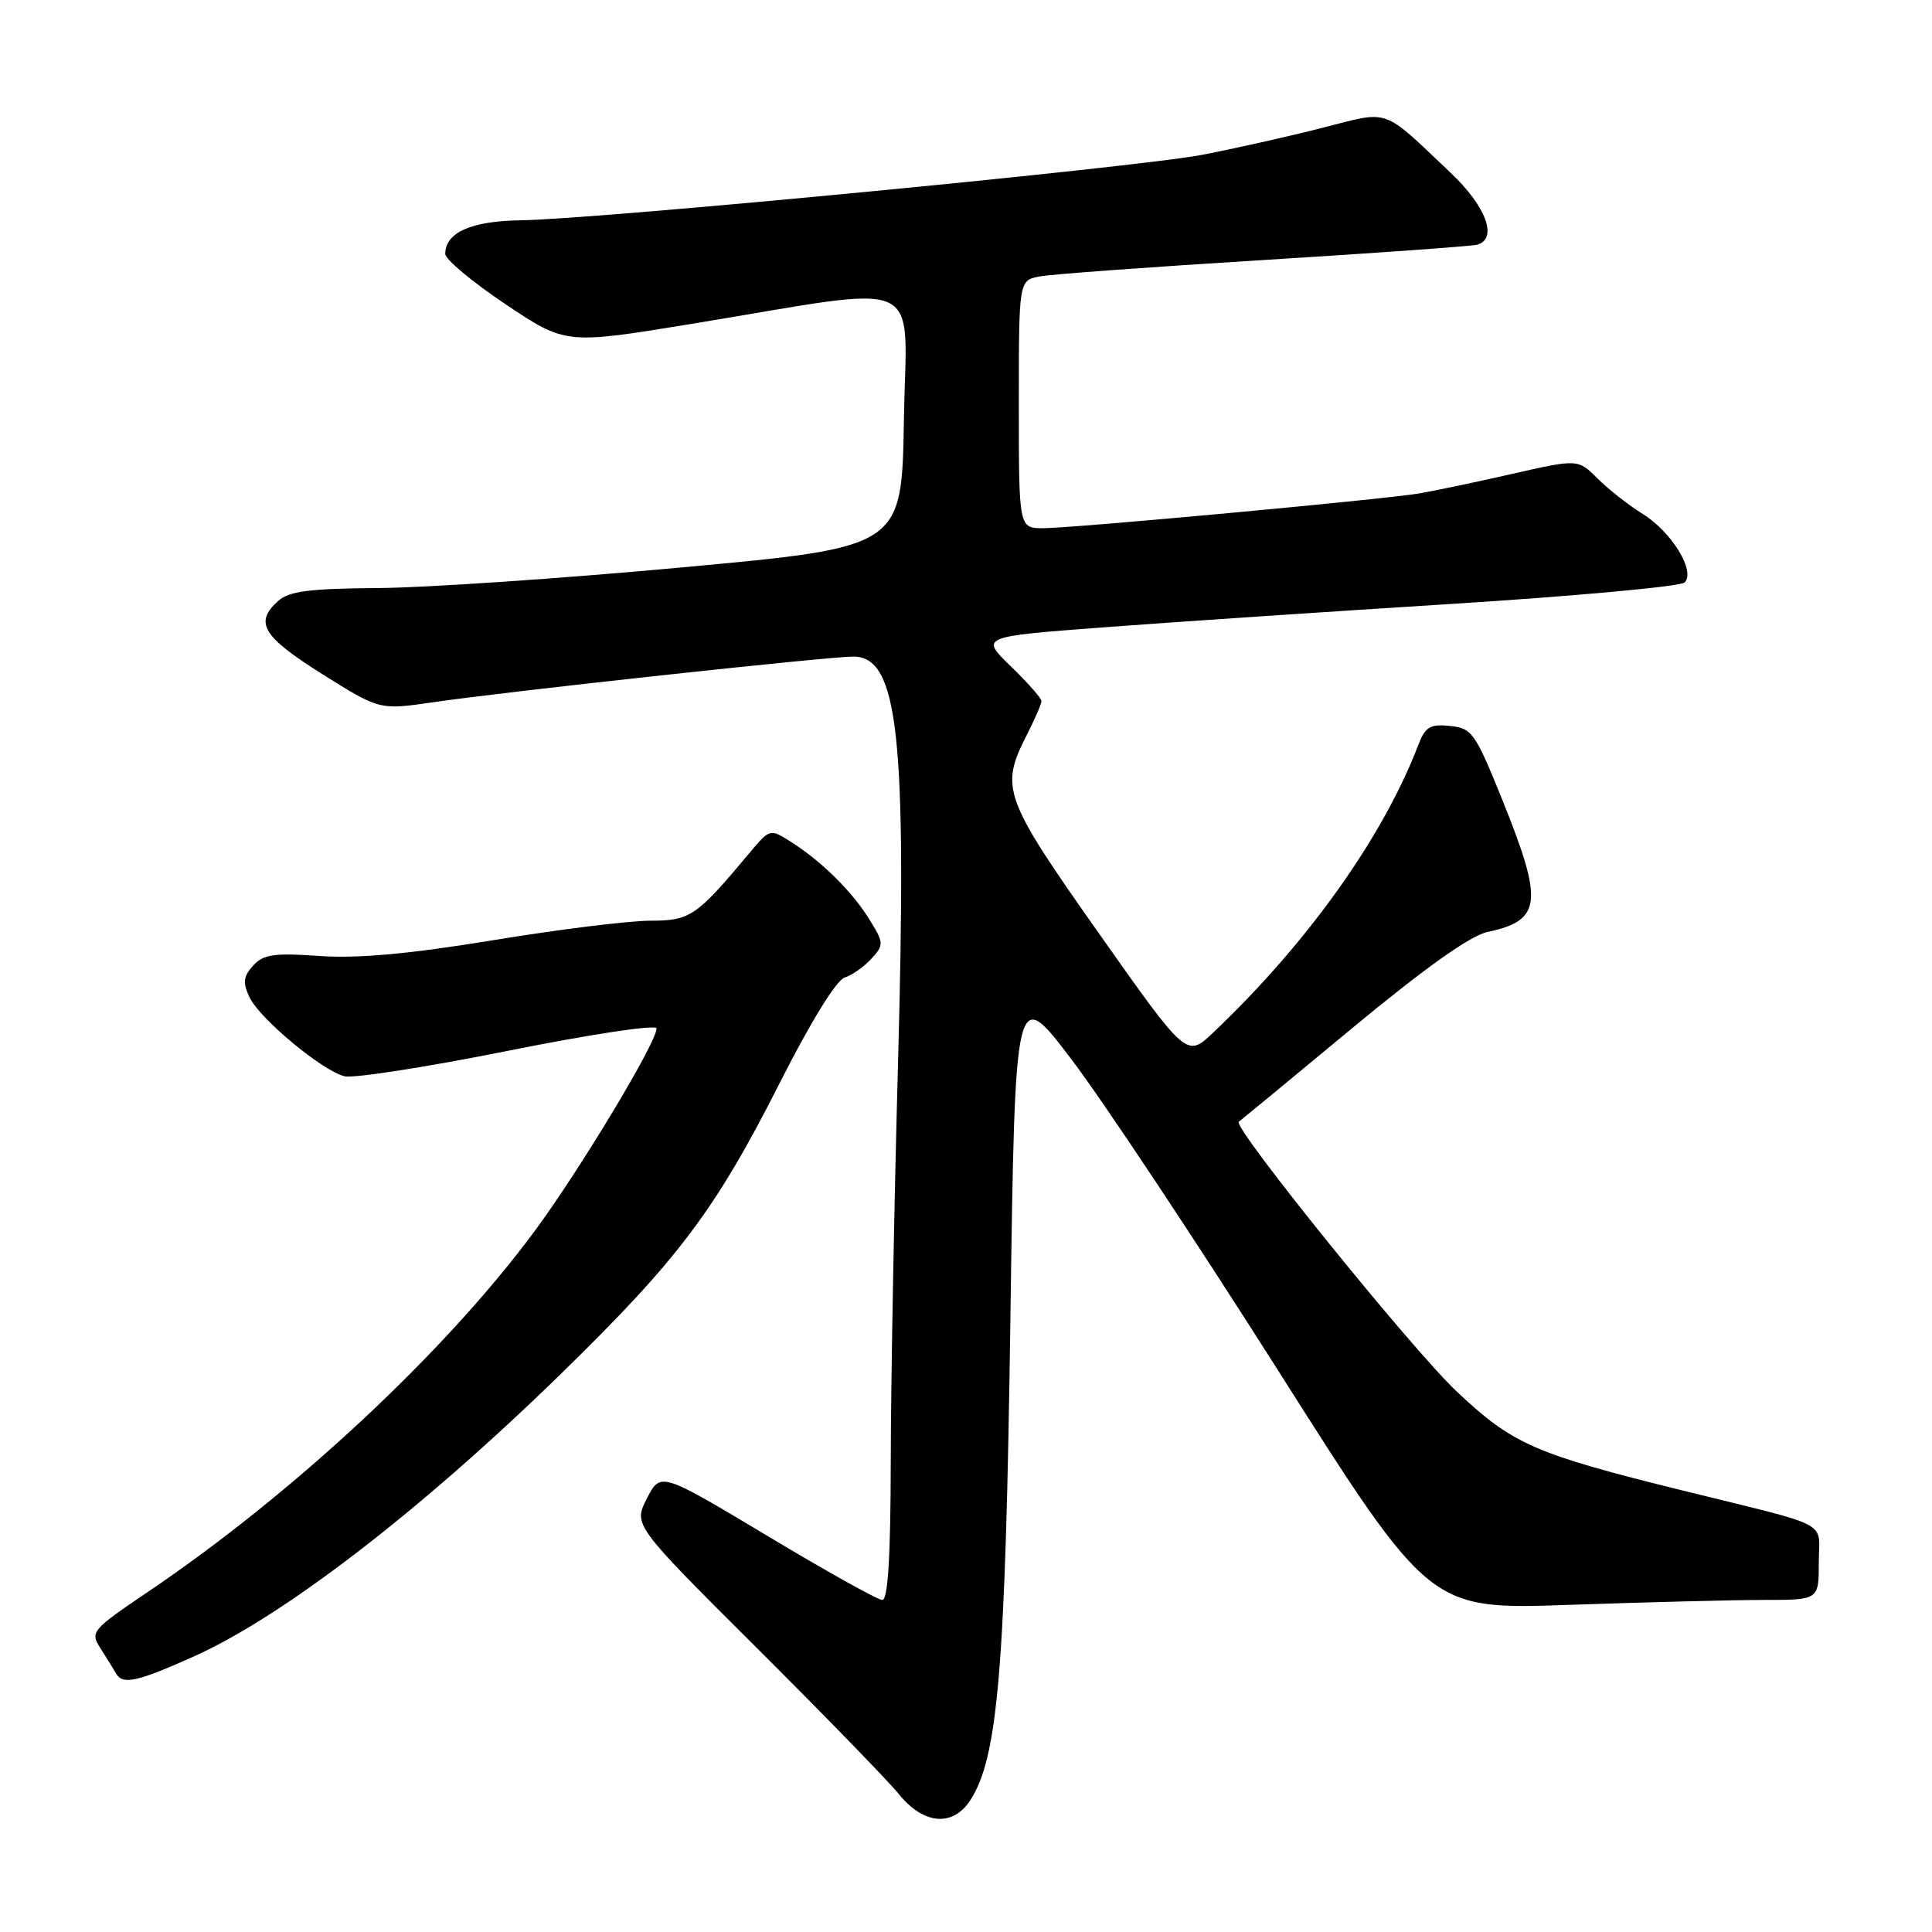 <?xml version="1.0" encoding="UTF-8" standalone="no"?>
<!DOCTYPE svg PUBLIC "-//W3C//DTD SVG 1.1//EN" "http://www.w3.org/Graphics/SVG/1.1/DTD/svg11.dtd" >
<svg xmlns="http://www.w3.org/2000/svg" xmlns:xlink="http://www.w3.org/1999/xlink" version="1.1" viewBox="0 0 256 256">
 <g >
 <path fill="currentColor"
d=" M 128.55 238.57 C 132.24 232.93 133.23 221.13 133.88 175.00 C 134.50 130.50 134.50 130.50 142.07 140.50 C 146.24 146.00 158.60 164.63 169.55 181.90 C 189.46 213.30 189.46 213.30 207.98 212.65 C 218.17 212.30 229.76 212.00 233.75 212.00 C 241.00 212.00 241.00 212.00 241.00 207.04 C 241.00 201.37 243.10 202.48 223.00 197.51 C 203.30 192.64 200.45 191.39 193.00 184.36 C 187.03 178.73 163.22 149.25 164.15 148.64 C 164.34 148.51 171.06 142.97 179.07 136.32 C 188.76 128.29 194.80 123.99 197.07 123.50 C 204.29 121.96 204.56 119.61 199.07 106.00 C 195.47 97.08 195.04 96.48 192.12 96.19 C 189.50 95.92 188.85 96.32 187.94 98.69 C 183.26 110.93 173.26 124.95 160.75 136.83 C 157.24 140.16 157.24 140.16 145.62 123.69 C 133.00 105.80 132.48 104.40 136.00 97.50 C 137.10 95.34 138.00 93.27 138.00 92.90 C 138.00 92.53 136.18 90.46 133.94 88.29 C 129.89 84.36 129.89 84.36 146.19 83.13 C 155.16 82.45 175.95 81.05 192.38 80.02 C 208.82 78.98 222.69 77.71 223.22 77.18 C 224.70 75.70 221.51 70.48 217.67 68.10 C 215.81 66.95 213.12 64.84 211.69 63.41 C 209.09 60.81 209.09 60.81 200.29 62.81 C 195.46 63.91 189.93 65.07 188.00 65.39 C 183.11 66.20 142.21 69.98 138.25 69.99 C 135.00 70.00 135.00 70.00 135.00 53.58 C 135.00 37.16 135.00 37.16 137.75 36.63 C 139.26 36.34 152.65 35.36 167.50 34.45 C 182.35 33.53 195.06 32.62 195.75 32.42 C 198.50 31.63 196.93 27.36 192.25 22.93 C 182.99 14.16 184.31 14.62 175.18 16.95 C 170.76 18.08 163.62 19.68 159.32 20.51 C 150.57 22.19 79.11 29.06 69.00 29.19 C 62.45 29.28 59.00 30.81 59.00 33.64 C 59.00 34.37 62.59 37.37 66.98 40.31 C 74.96 45.65 74.96 45.65 91.73 42.90 C 123.23 37.73 120.09 36.30 119.77 55.65 C 119.50 72.50 119.50 72.50 90.50 75.17 C 74.55 76.65 56.36 77.88 50.08 77.92 C 40.93 77.99 38.29 78.33 36.83 79.65 C 33.68 82.51 34.79 84.34 42.67 89.30 C 50.29 94.09 50.29 94.09 57.40 93.05 C 66.99 91.64 109.72 87.00 113.07 87.00 C 119.03 87.00 120.18 97.49 118.99 141.00 C 118.47 159.97 118.04 183.71 118.03 193.75 C 118.01 206.22 117.66 212.00 116.91 212.00 C 116.31 212.00 109.46 208.18 101.68 203.51 C 87.53 195.03 87.53 195.03 85.72 198.55 C 83.92 202.06 83.92 202.06 100.21 218.29 C 109.17 227.22 117.69 235.98 119.13 237.76 C 122.39 241.77 126.24 242.10 128.55 238.57 Z  M 25.64 219.51 C 37.51 214.20 55.76 200.15 74.34 182.03 C 89.97 166.77 94.79 160.35 103.42 143.30 C 107.40 135.42 110.83 129.87 111.92 129.53 C 112.92 129.21 114.52 128.08 115.48 127.02 C 117.14 125.19 117.13 124.94 115.18 121.80 C 112.89 118.10 108.86 114.12 104.76 111.52 C 102.03 109.79 102.00 109.80 99.26 113.08 C 92.27 121.45 91.45 122.00 86.12 122.00 C 83.35 122.00 73.98 123.16 65.29 124.59 C 54.18 126.41 47.38 127.03 42.33 126.67 C 36.30 126.25 34.90 126.45 33.54 127.95 C 32.24 129.39 32.15 130.21 33.05 132.12 C 34.39 134.97 42.63 141.83 45.64 142.61 C 46.81 142.91 56.60 141.39 67.39 139.22 C 78.33 137.03 87.00 135.72 87.00 136.27 C 87.00 138.15 76.76 155.14 70.76 163.24 C 58.86 179.29 38.80 197.98 19.46 211.03 C 12.23 215.91 11.93 216.25 13.26 218.32 C 14.02 219.52 14.99 221.08 15.41 221.79 C 16.28 223.27 18.18 222.85 25.64 219.51 Z "/>
</g>
</svg>